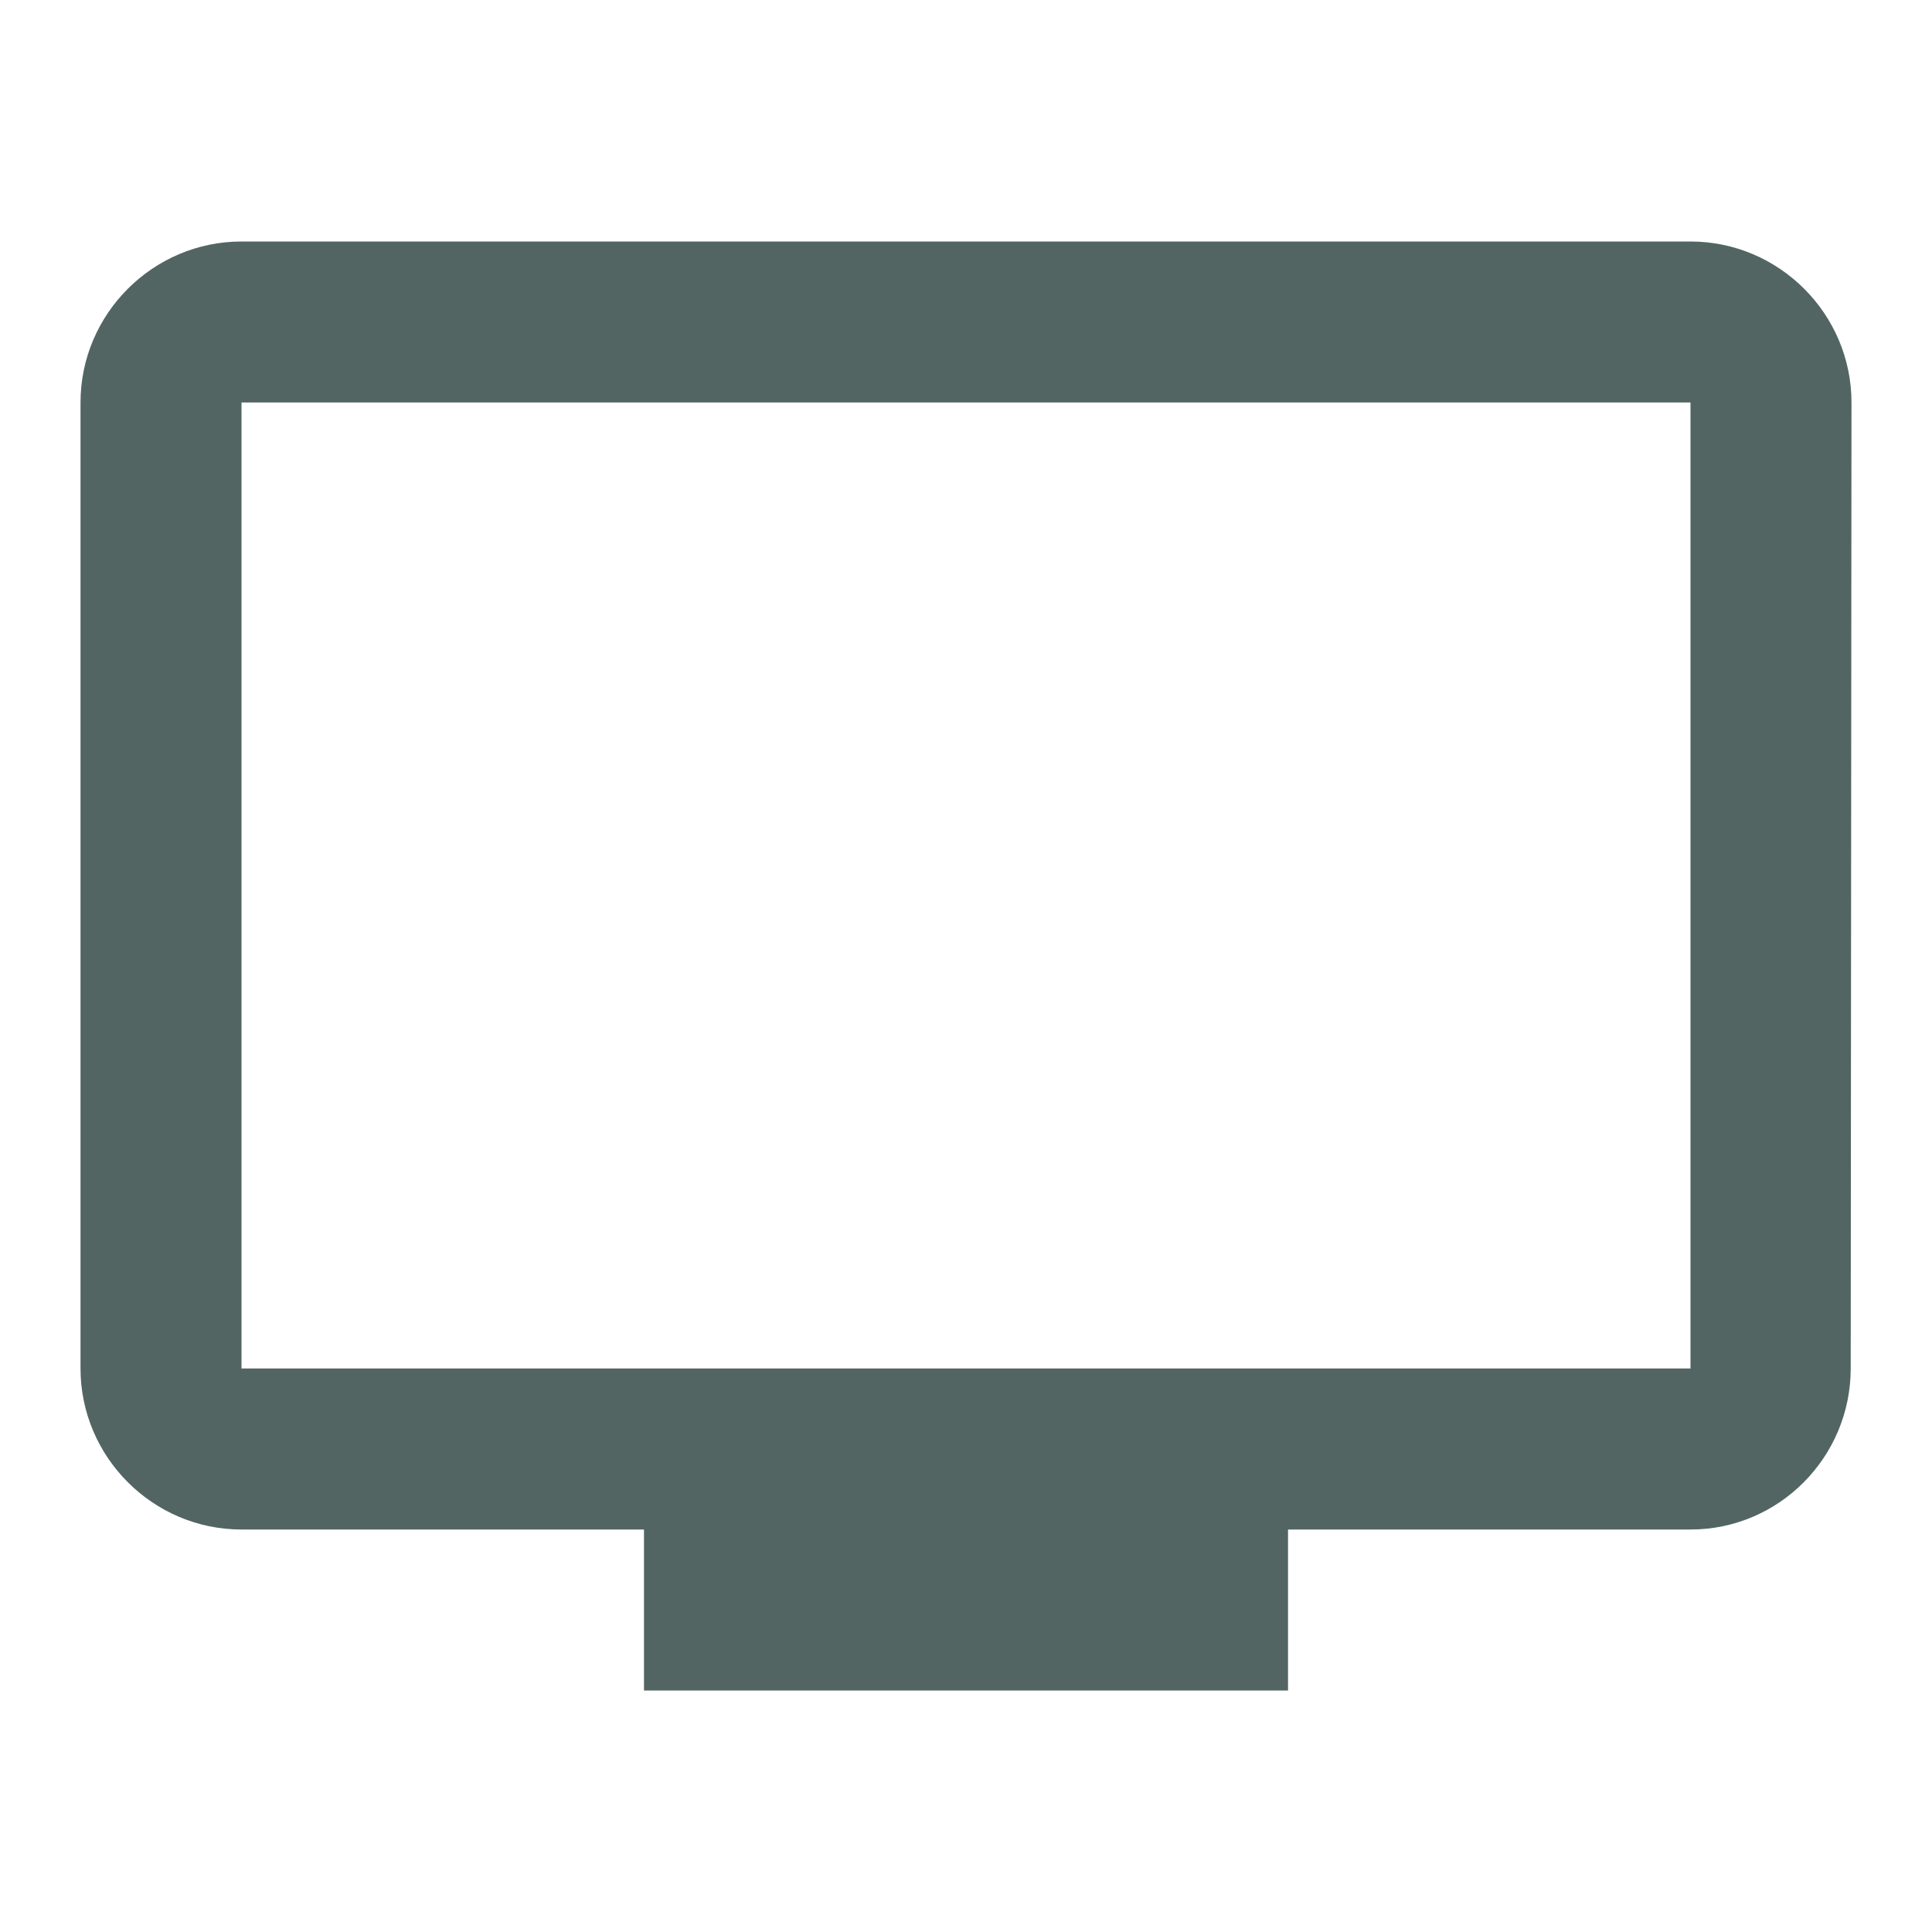 <svg width="40" height="40" viewBox="0 0 40 40" fill="none" xmlns="http://www.w3.org/2000/svg">
<g id="icon/tv">
<g id="Vector">
<path d="M35 5H5C3.167 5 1.667 6.5 1.667 8.333V28.333C1.667 30.167 3.167 31.667 5 31.667H13.333V35H26.667V31.667H35C36.833 31.667 38.317 30.167 38.317 28.333L38.333 8.333C38.333 6.5 36.833 5 35 5ZM35 28.333H5V8.333H35V28.333Z" fill="#526563"/>
</g>
</g>
</svg>
